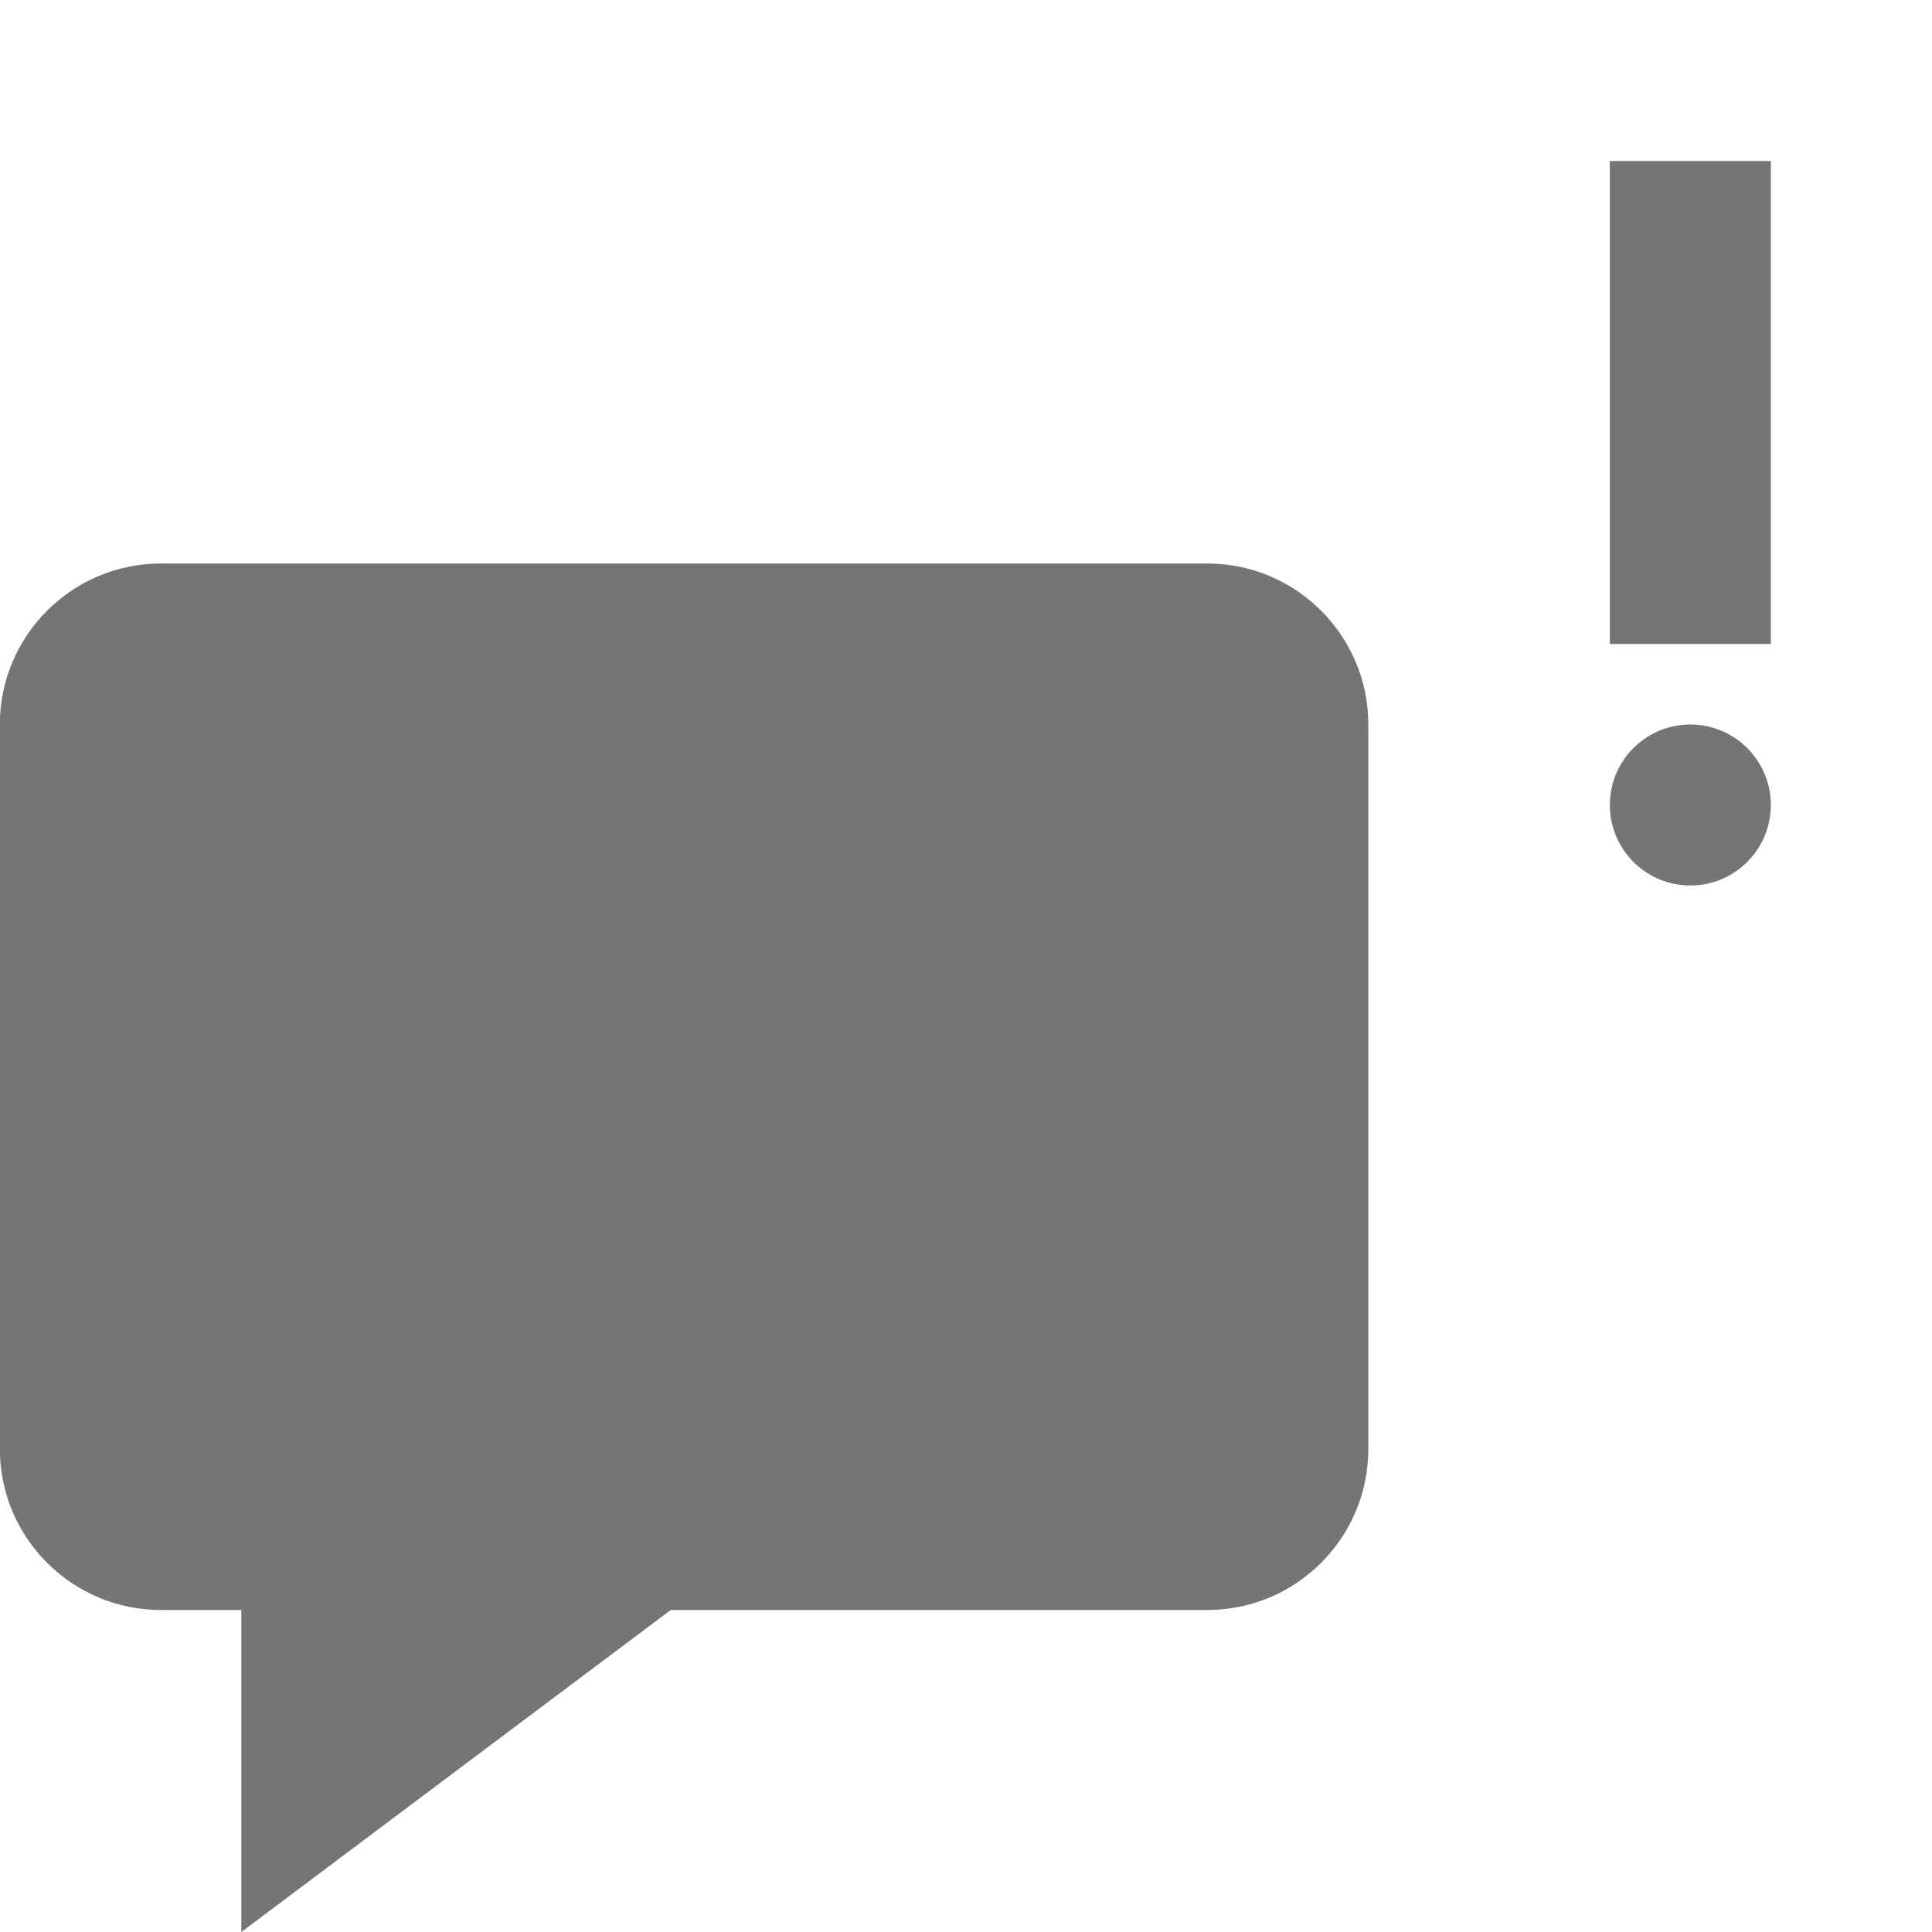 <?xml version="1.0" encoding="utf-8"?>
<!-- Generator: Adobe Illustrator 17.1.0, SVG Export Plug-In . SVG Version: 6.00 Build 0)  -->
<!DOCTYPE svg PUBLIC "-//W3C//DTD SVG 1.1//EN" "http://www.w3.org/Graphics/SVG/1.1/DTD/svg11.dtd">
<svg version="1.1" xmlns="http://www.w3.org/2000/svg" xmlns:xlink="http://www.w3.org/1999/xlink" x="0px" y="0px" width="24px"
	 height="24px" viewBox="0 0 24 24" enable-background="new 0 0 24 24" xml:space="preserve">
<g id="Frame_-_24px">
	<rect fill="none" width="24" height="24"/>
</g>
<g id="Filled_Icons">
	<g>
		<path fill="#757575" d="M14.998,7h-13c-1.103,0-2,0.897-2,2v9c0,1.103,0.897,2,2,2h1v4l5.334-4h6.666c1.104,0,2-0.897,2-2V9
			C16.998,7.897,16.102,7,14.998,7z"/>
		<rect x="19.998" y="2" fill="#757575" width="2" height="6"/>
		<circle fill="#757575" cx="20.998" cy="10" r="1"/>
	</g>
</g>
</svg>
